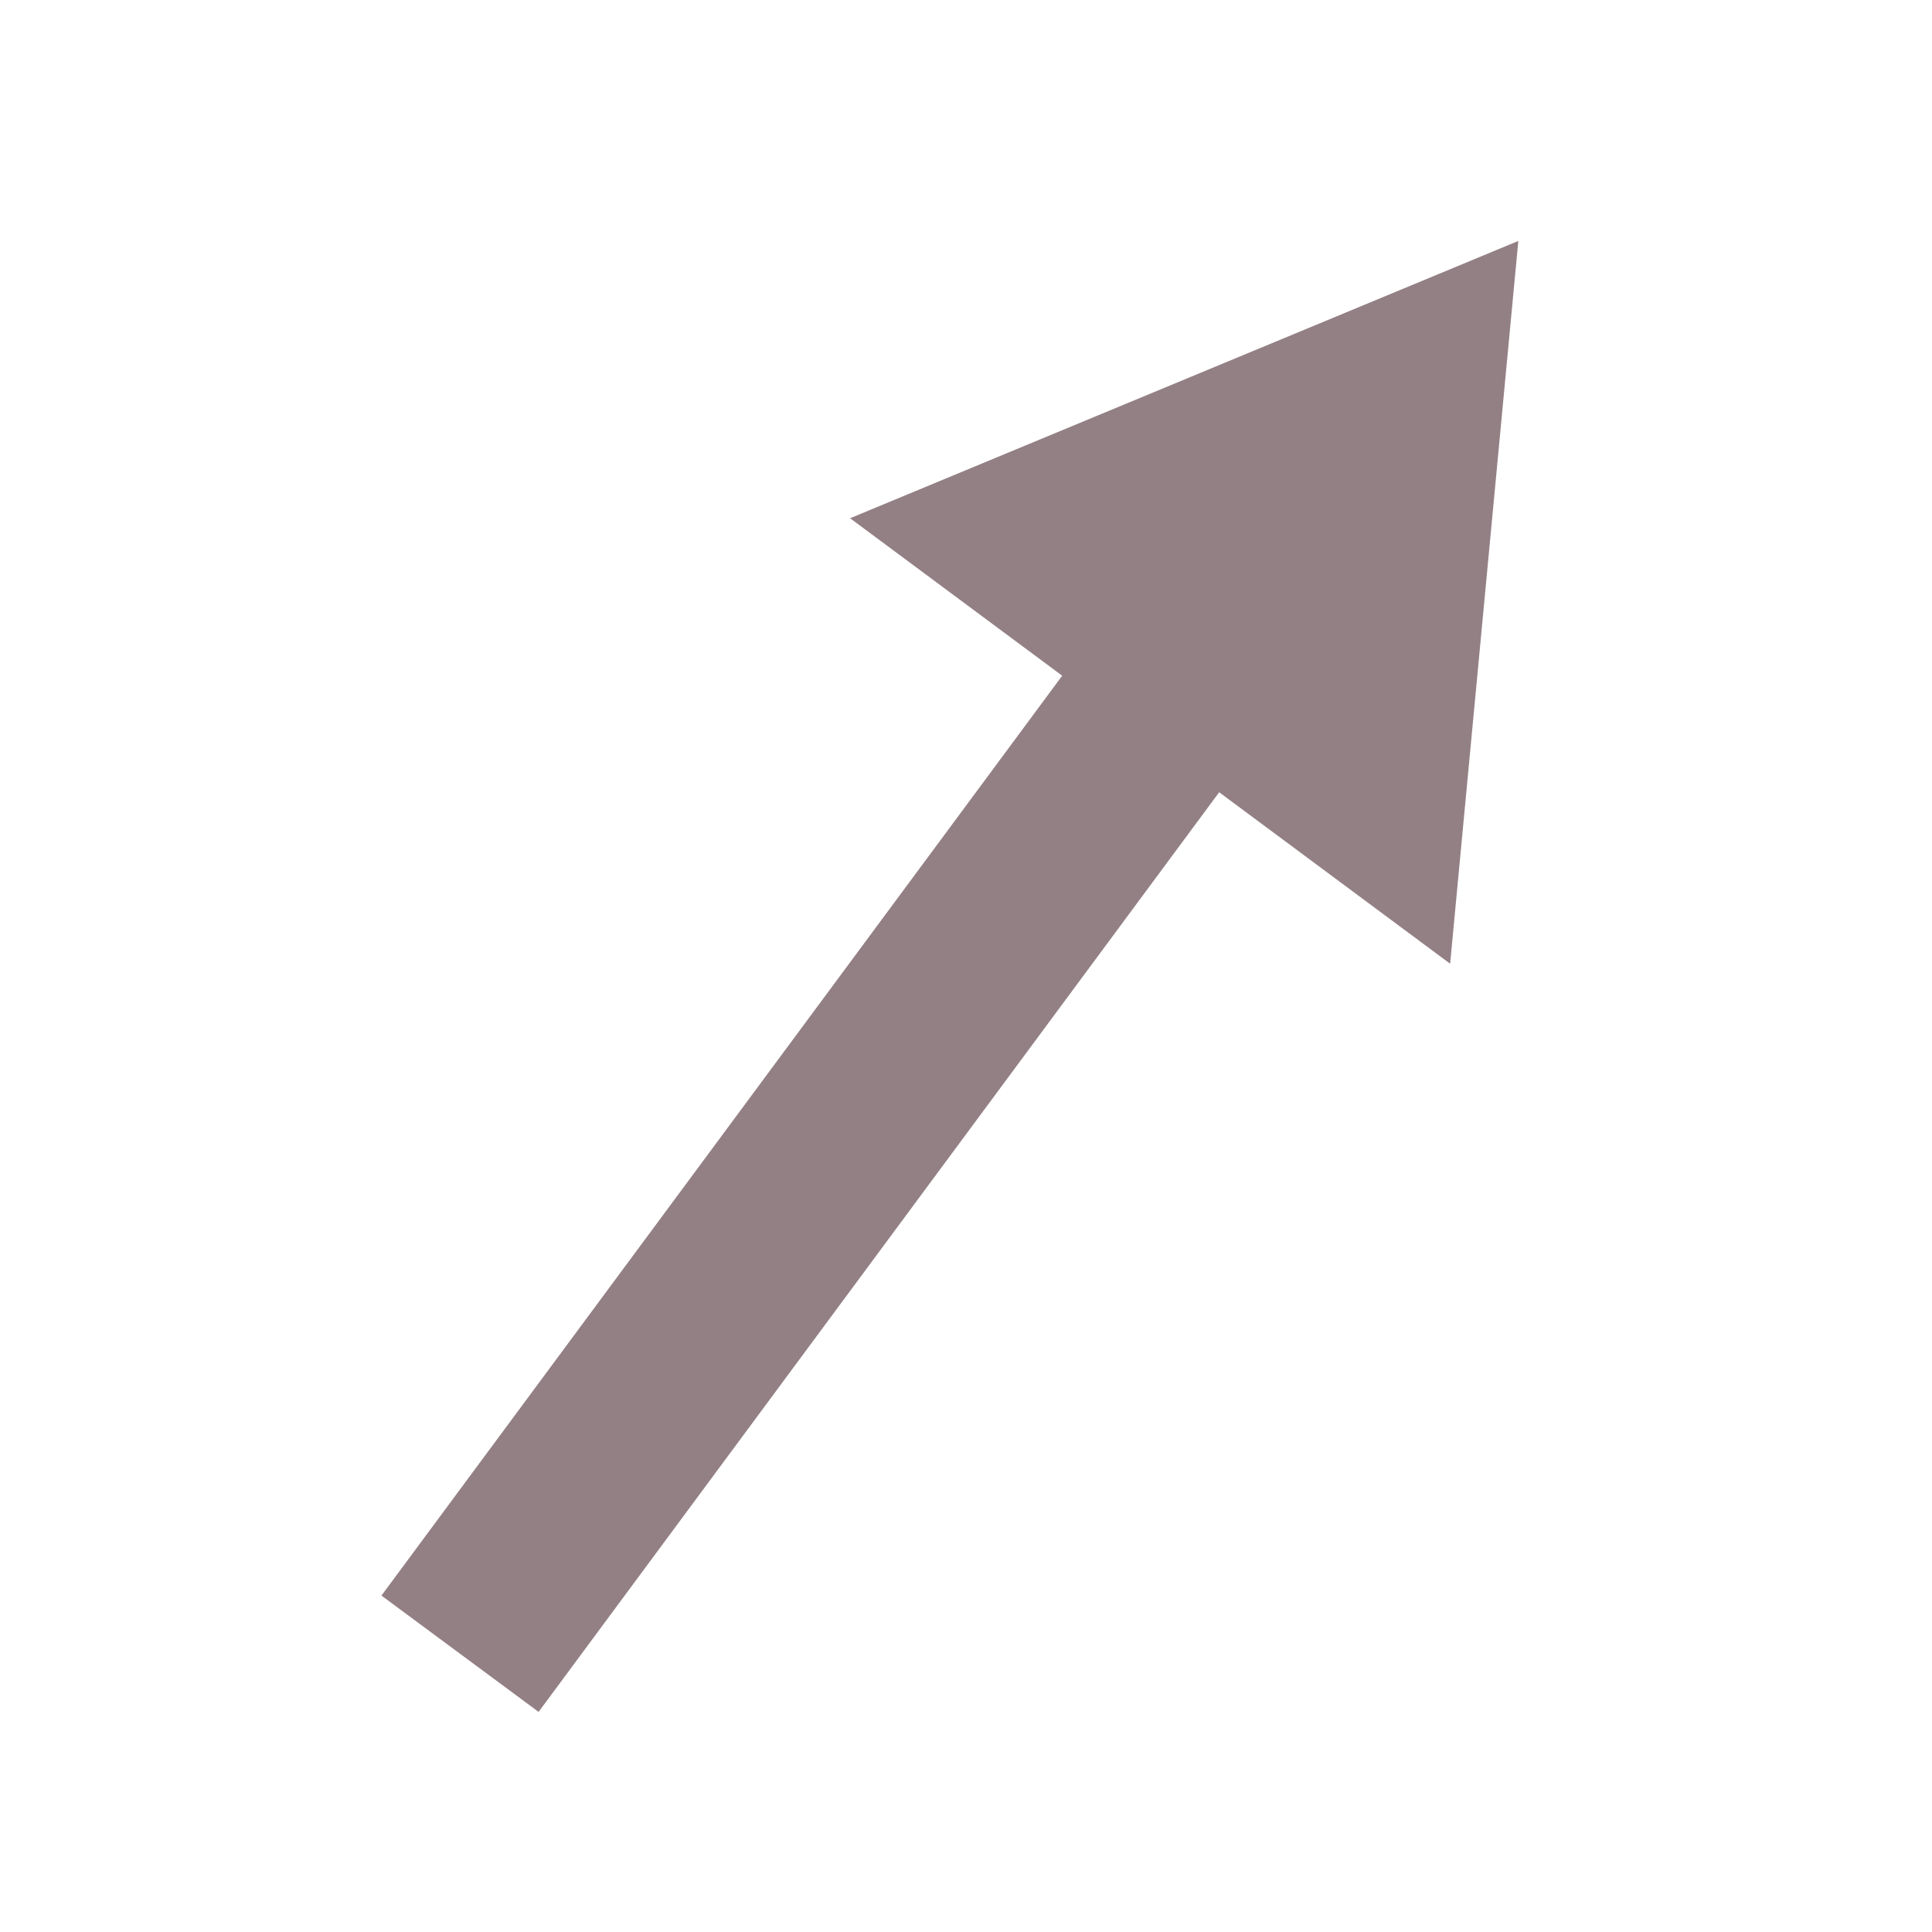 <?xml version="1.0" encoding="utf-8"?>
<!-- Generator: Adobe Illustrator 26.0.2, SVG Export Plug-In . SVG Version: 6.00 Build 0)  -->
<svg version="1.1" id="Layer_1" xmlns="http://www.w3.org/2000/svg" xmlns:xlink="http://www.w3.org/1999/xlink" x="0px" y="0px"
	 viewBox="0 0 42.5 42.5" style="enable-background:new 0 0 42.5 42.5;" xml:space="preserve">
<style type="text/css">
	.st0{fill:#938085;}
</style>
<rect x="3.6" y="21.2" transform="matrix(0.595 -0.804 0.804 0.595 -10.796 25.38)" class="st0" width="32.3" height="4.3"/>
<polygon class="st0" points="18.7,11.4 33.4,5.3 31.9,21.2 "/>
</svg>
